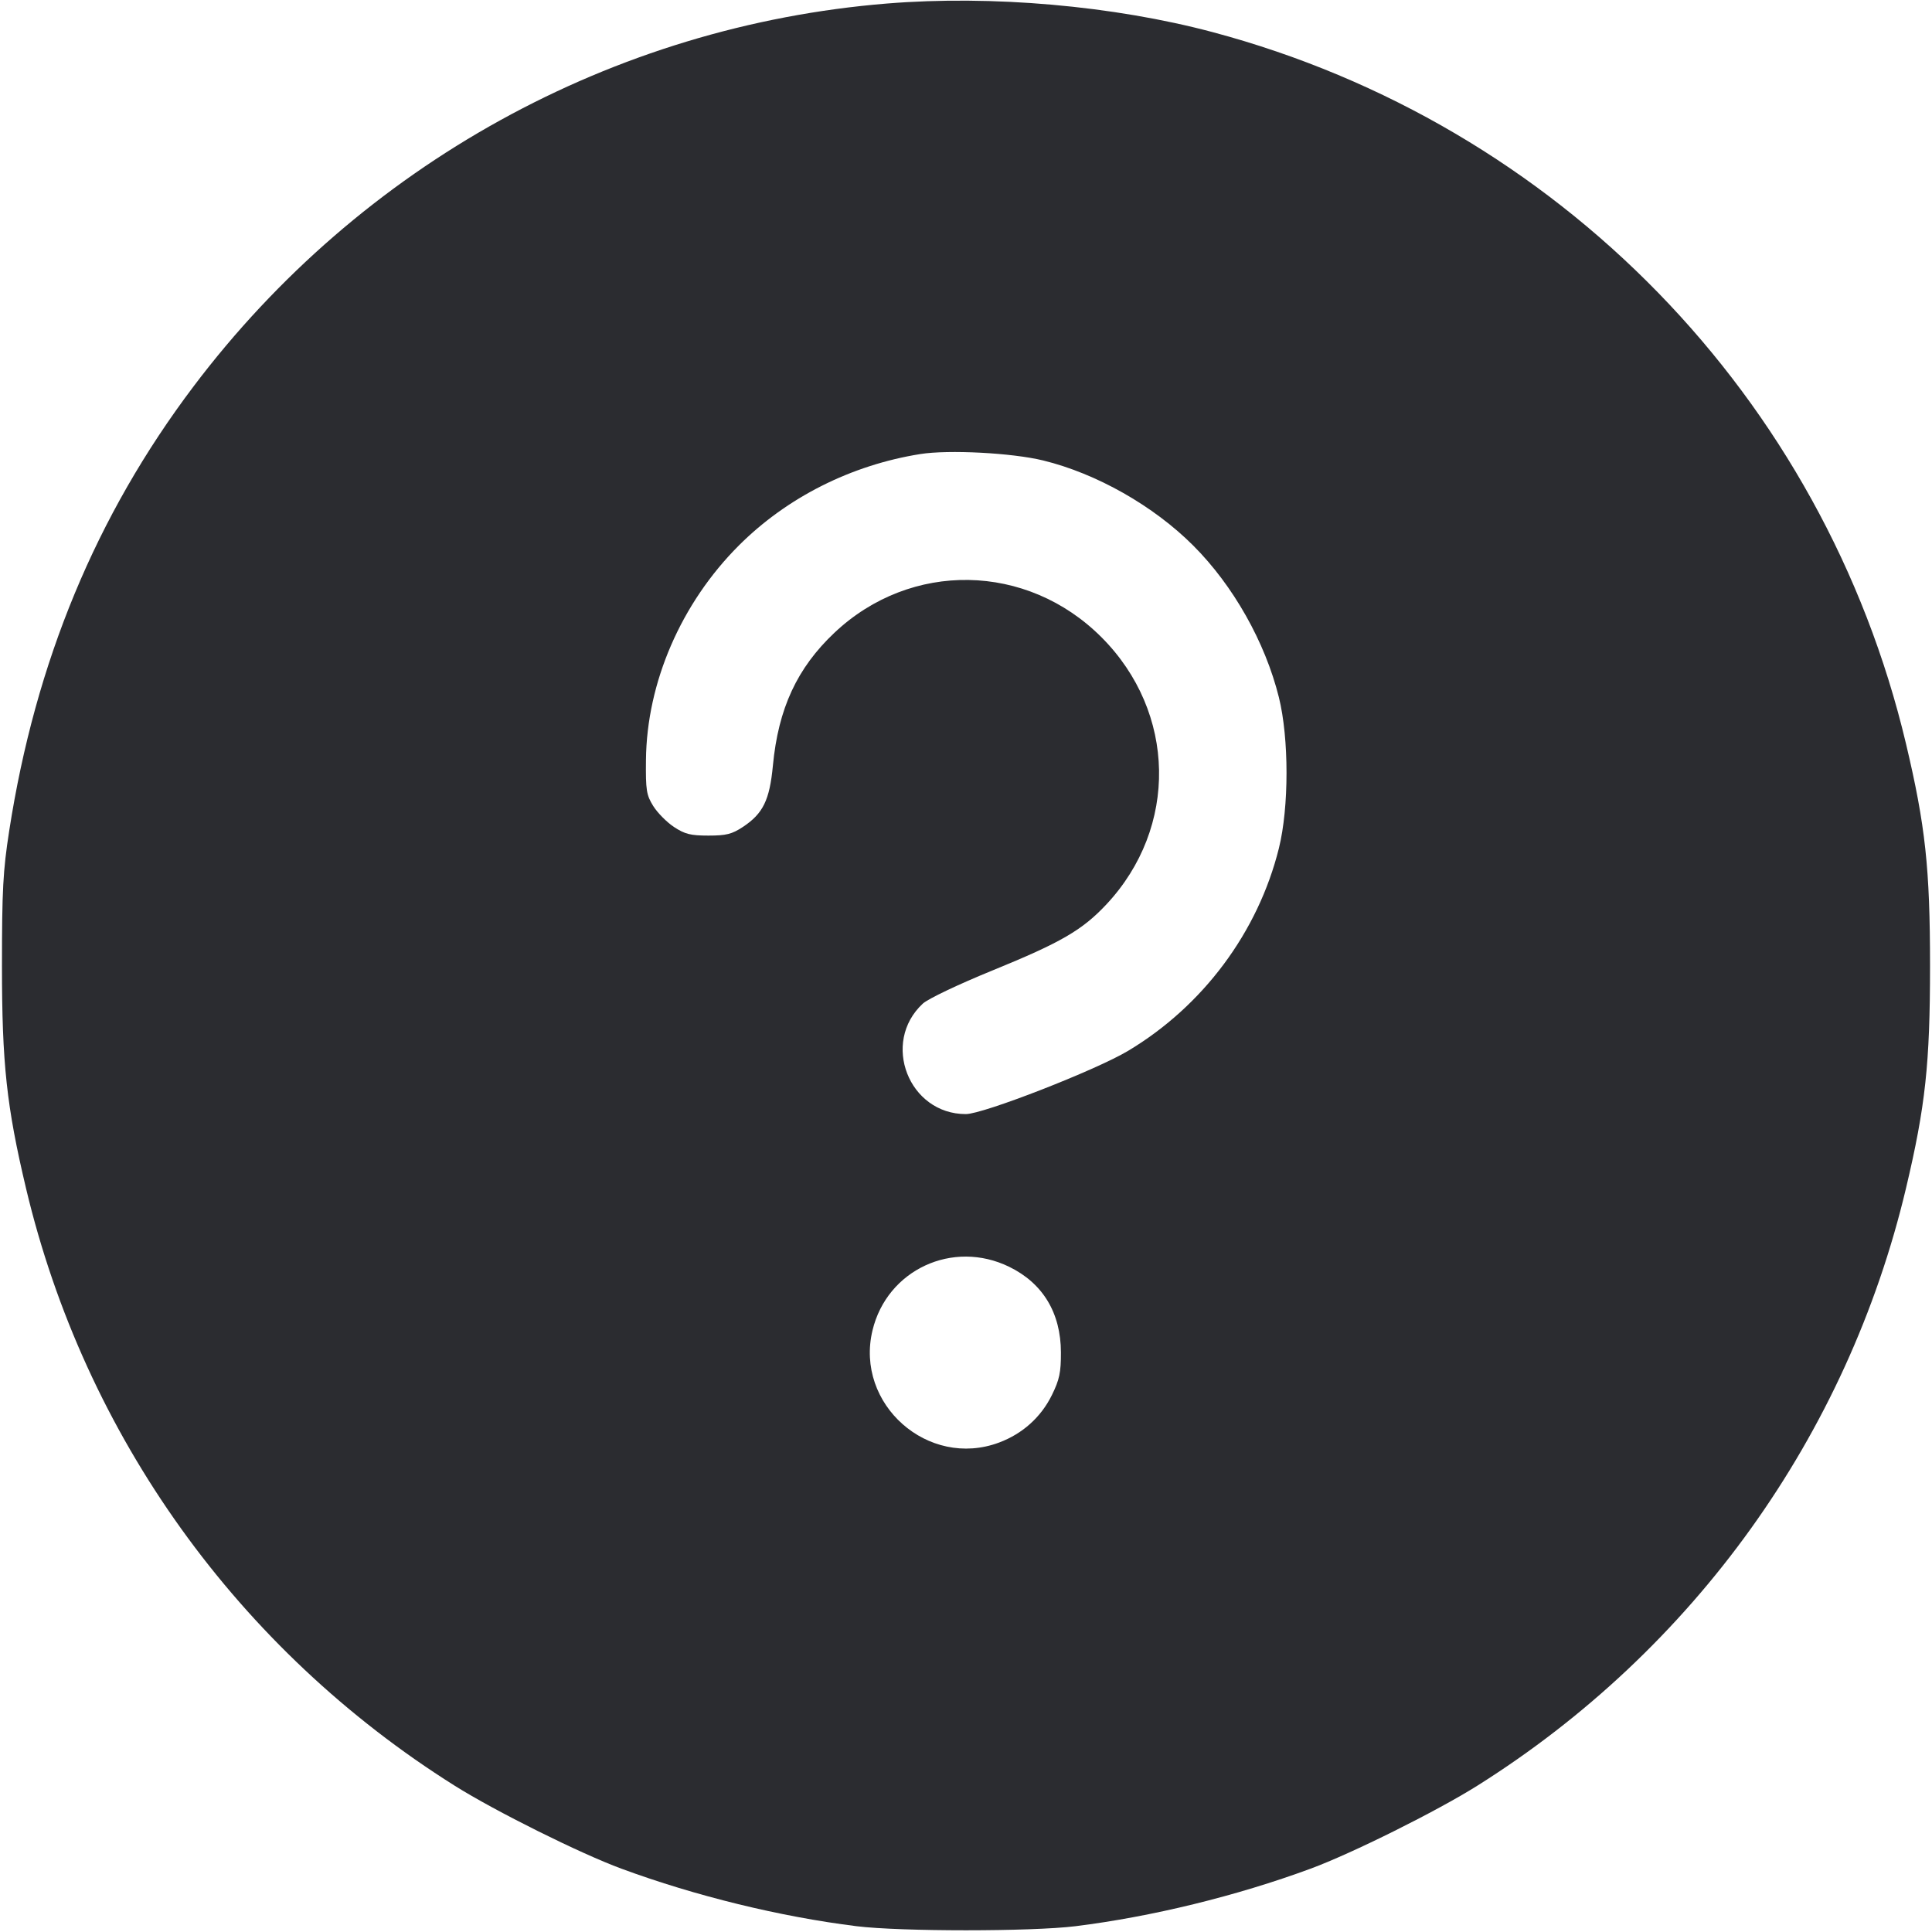 <svg width="60" height="60" viewBox="0 0 60 60" fill="none" xmlns="http://www.w3.org/2000/svg"><path d="M27.550 0.109 C 19.035 0.801,11.200 5.126,6.011 12.000 C 2.985 16.008,1.100 20.553,0.286 25.800 C 0.093 27.042,0.061 27.645,0.061 30.000 C 0.061 33.032,0.204 34.358,0.807 36.900 C 2.630 44.585,7.397 51.230,14.121 55.457 C 15.383 56.250,18.019 57.562,19.300 58.034 C 21.602 58.883,24.230 59.525,26.600 59.820 C 27.964 59.989,32.036 59.989,33.400 59.820 C 35.770 59.525,38.398 58.883,40.700 58.034 C 41.981 57.562,44.617 56.250,45.879 55.457 C 52.601 51.231,57.371 44.582,59.193 36.900 C 59.796 34.358,59.939 33.032,59.939 30.000 C 59.939 26.968,59.796 25.642,59.193 23.100 C 56.640 12.336,48.383 3.860,37.664 0.999 C 34.582 0.177,30.806 -0.155,27.550 0.109 M32.396 14.300 C 34.053 14.705,35.823 15.708,37.057 16.943 C 38.301 18.187,39.290 19.939,39.717 21.656 C 40.033 22.928,40.033 25.072,39.717 26.344 C 39.070 28.949,37.359 31.245,35.029 32.638 C 34.026 33.238,30.534 34.599,29.996 34.599 C 28.223 34.602,27.355 32.377,28.659 31.168 C 28.819 31.020,29.765 30.569,30.837 30.132 C 32.944 29.273,33.611 28.886,34.357 28.090 C 36.598 25.699,36.534 22.120,34.208 19.791 C 31.894 17.473,28.288 17.411,25.917 19.648 C 24.754 20.745,24.171 22.003,24.003 23.776 C 23.901 24.850,23.697 25.267,23.070 25.682 C 22.732 25.905,22.554 25.950,22.000 25.950 C 21.446 25.950,21.268 25.905,20.930 25.682 C 20.707 25.534,20.418 25.242,20.287 25.032 C 20.074 24.689,20.051 24.542,20.061 23.600 C 20.085 21.197,21.152 18.734,22.943 16.943 C 24.437 15.449,26.433 14.443,28.581 14.101 C 29.459 13.961,31.429 14.064,32.396 14.300 M31.344 39.343 C 32.388 39.853,32.945 40.775,32.948 42.000 C 32.950 42.622,32.902 42.847,32.669 43.322 C 32.332 44.009,31.757 44.527,31.029 44.799 C 28.824 45.624,26.546 43.608,27.096 41.317 C 27.548 39.434,29.590 38.485,31.344 39.343 " fill="#2B2C30" stroke="none" fill-rule="evenodd"></path></svg>